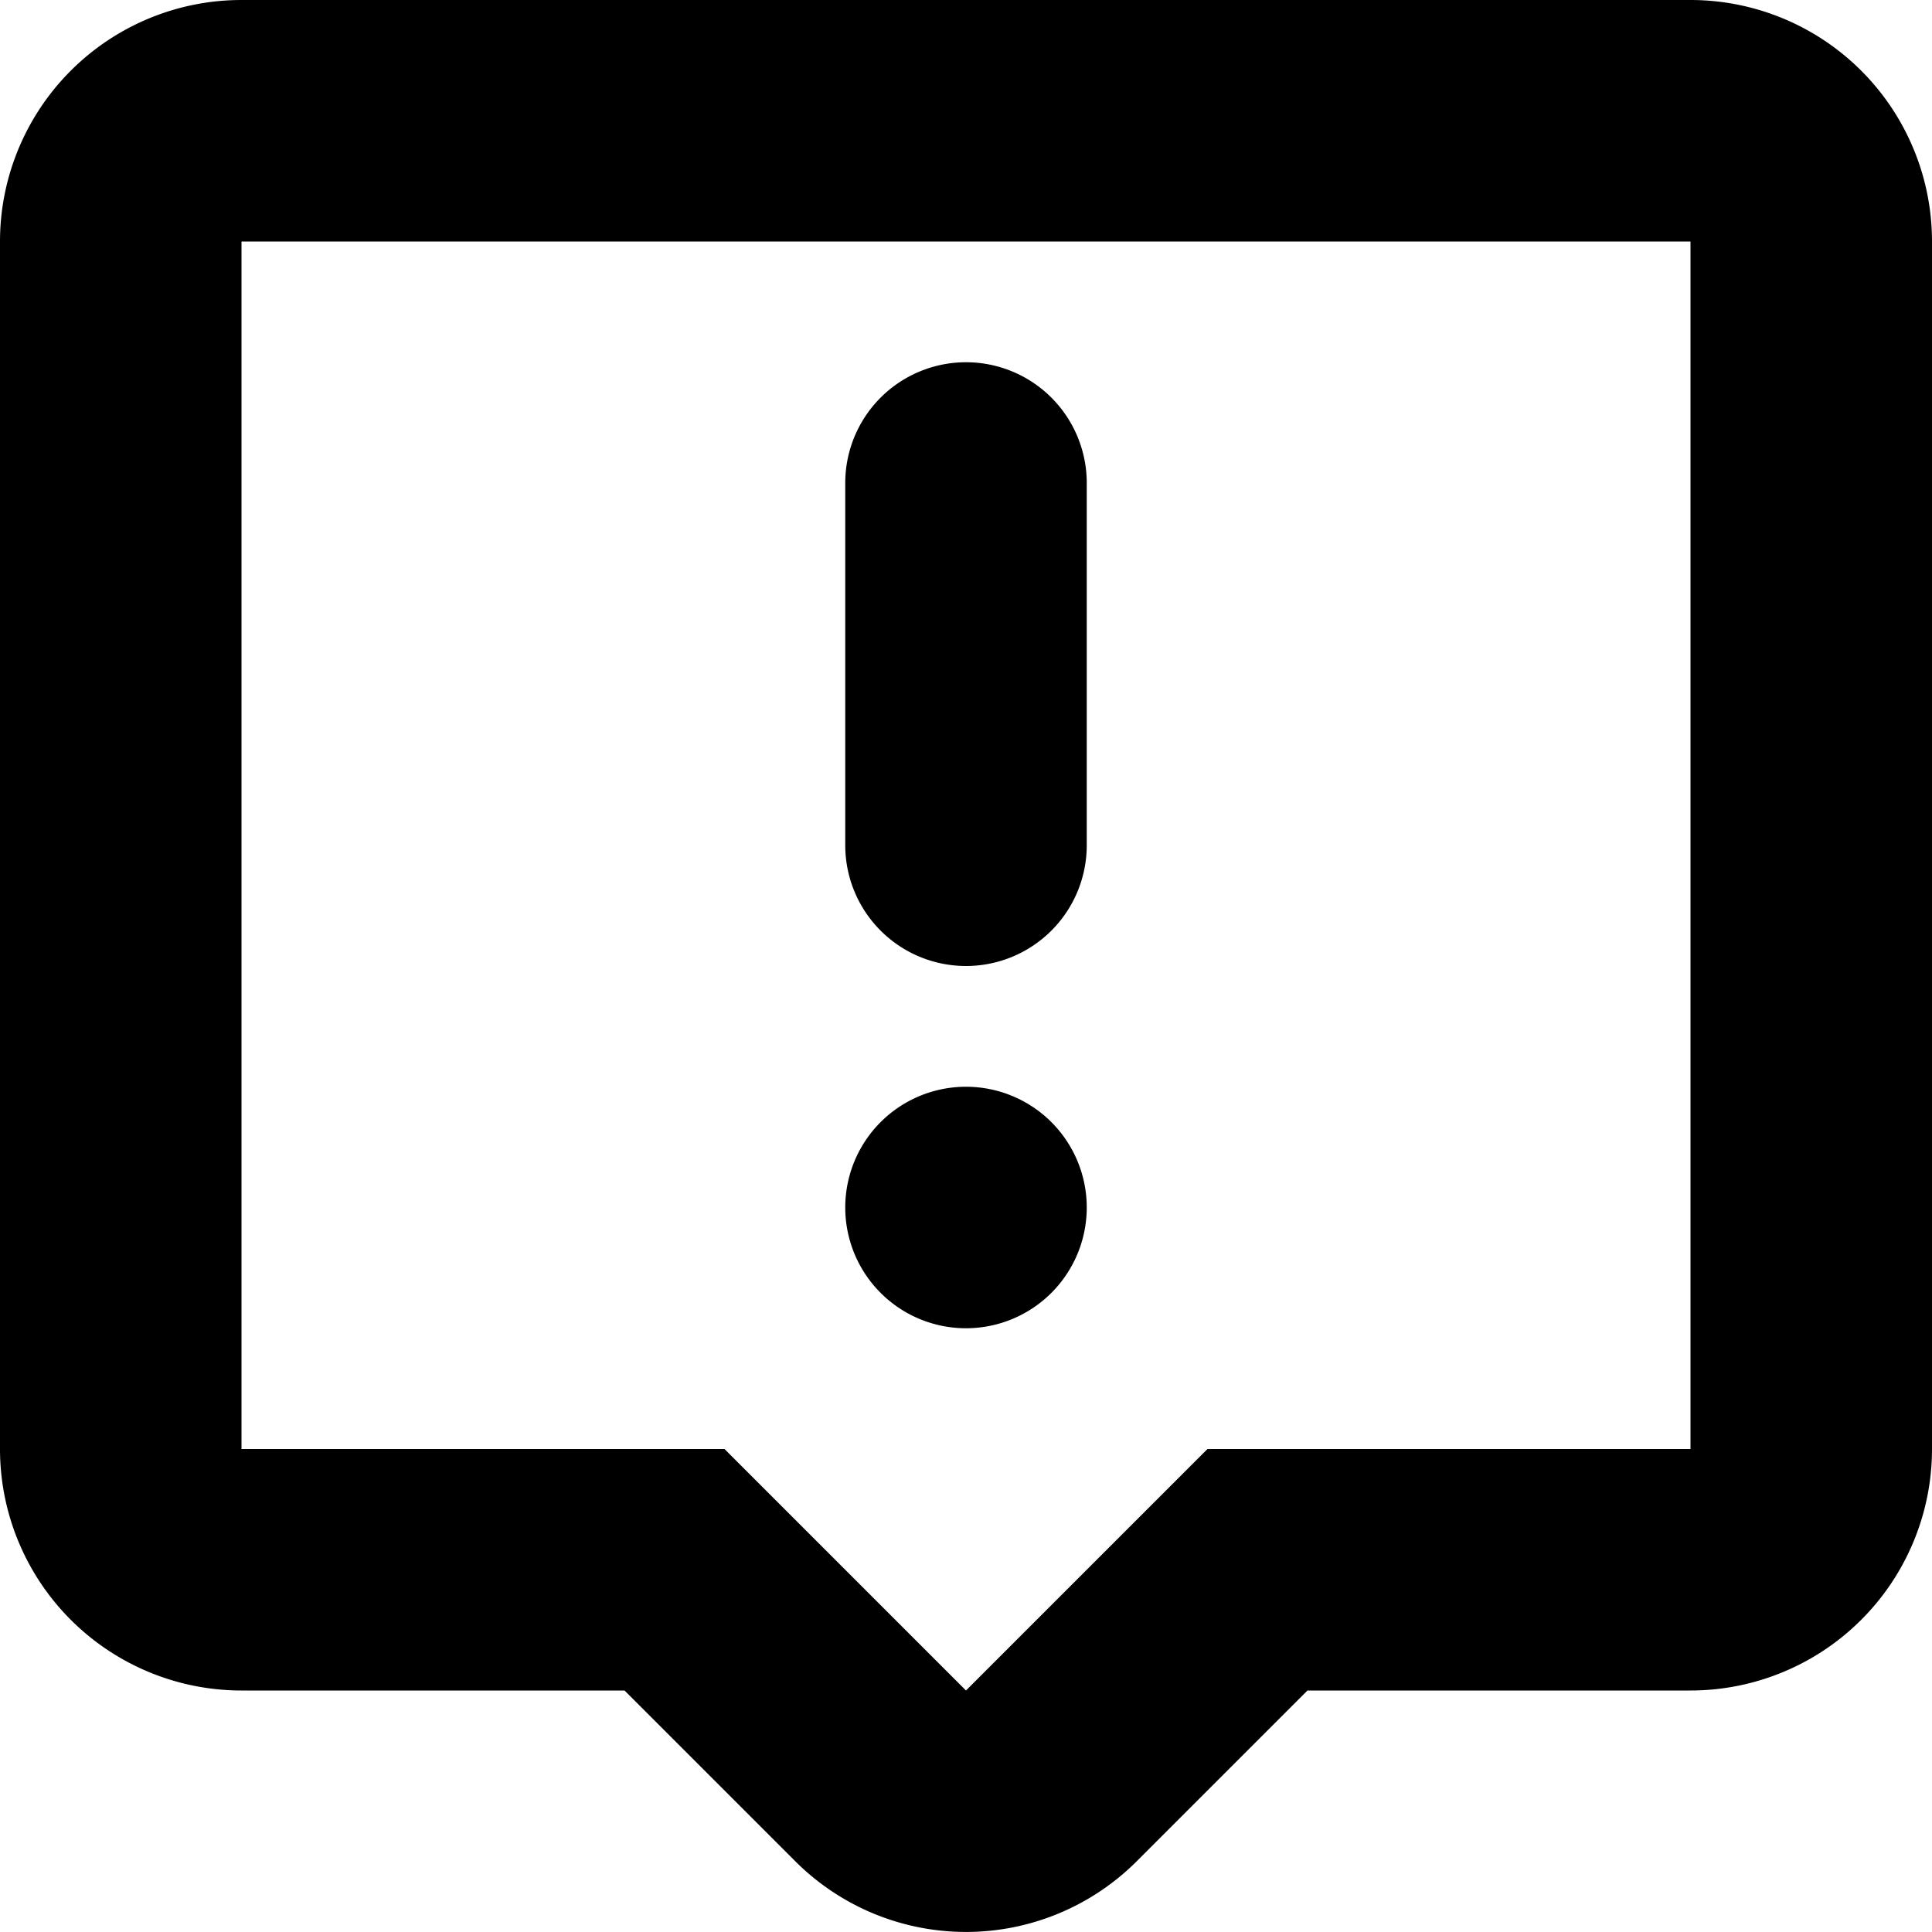 <svg xmlns="http://www.w3.org/2000/svg" width="16" height="16" viewBox="0 0 16 16">
<defs>
    <style>
      .cls-1 {
        fill-rule: evenodd;
      }
    </style>
  </defs>
  <path id="message_3_exp" class="cls-1" d="M654,482v10h-4l-2,2-2-2h-4V482h12m0-2H642a2,2,0,0,0-2,2v10a2,2,0,0,0,2,2h3.172l1.414,1.414a2,2,0,0,0,2.828,0L650.828,494H654a2,2,0,0,0,2-2V482a2,2,0,0,0-2-2h0Zm-6,9h0a1,1,0,0,1,1,1h0a1,1,0,0,1-1,1h0a1,1,0,0,1-1-1h0A1,1,0,0,1,648,489Zm0-1h0a1,1,0,0,1-1-1v-3a1,1,0,0,1,1-1h0a1,1,0,0,1,1,1v3A1,1,0,0,1,648,488Z" transform="translate(-640 -480)"/>
</svg>
